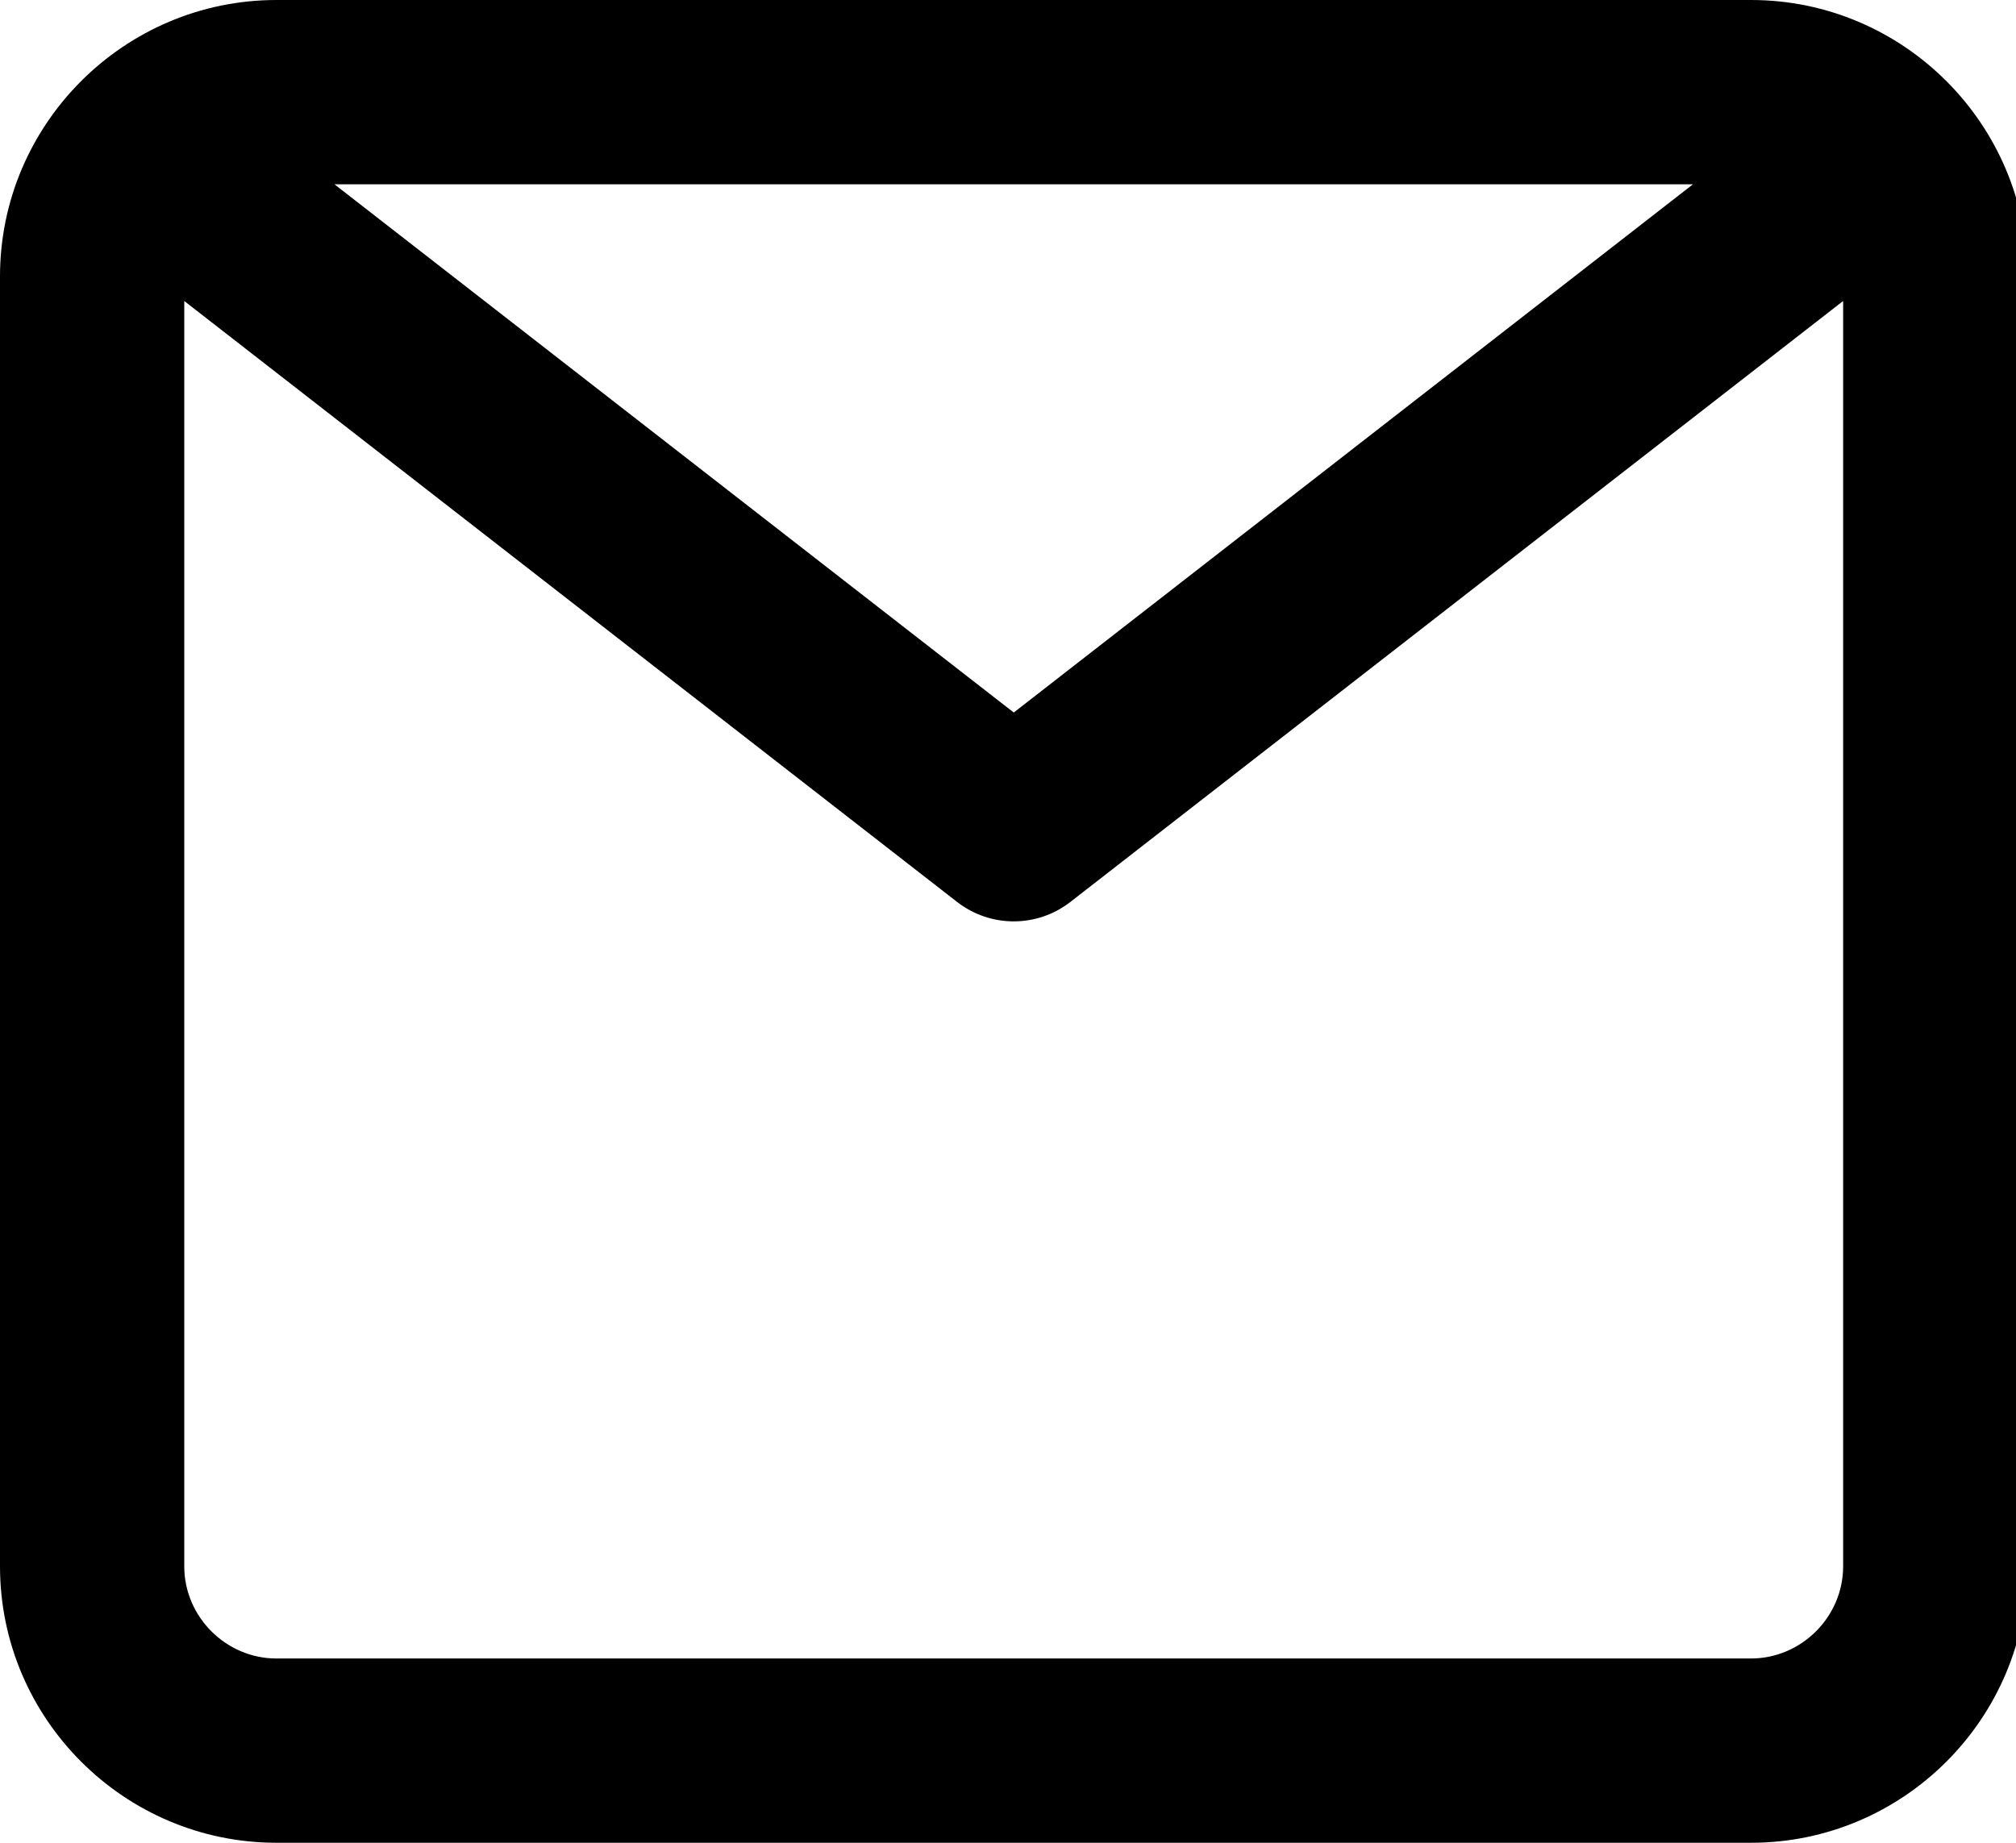 <!-- Generated by IcoMoon.io -->
<svg version="1.1" xmlns="http://www.w3.org/2000/svg" width="35" height="32" viewBox="0 0 35 32">
<title>mail</title>
<path d="M30.4 0c2.644 0 4.8 2.156 4.8 4.8v22.4c0 2.644-2.156 4.8-4.8 4.8h-25.6c-2.644 0-4.8-2.156-4.8-4.8v-22.4c0-2.644 2.156-4.8 4.8-4.8h25.6zM32 5.226l-13.418 10.437c-0.578 0.449-1.387 0.449-1.965 0l-13.418-10.436v21.973c0 0.876 0.724 1.6 1.6 1.6h25.6c0.876 0 1.6-0.724 1.6-1.6v-21.974zM29.392 3.2h-23.586l11.794 9.173 11.792-9.173z"></path>
</svg>
